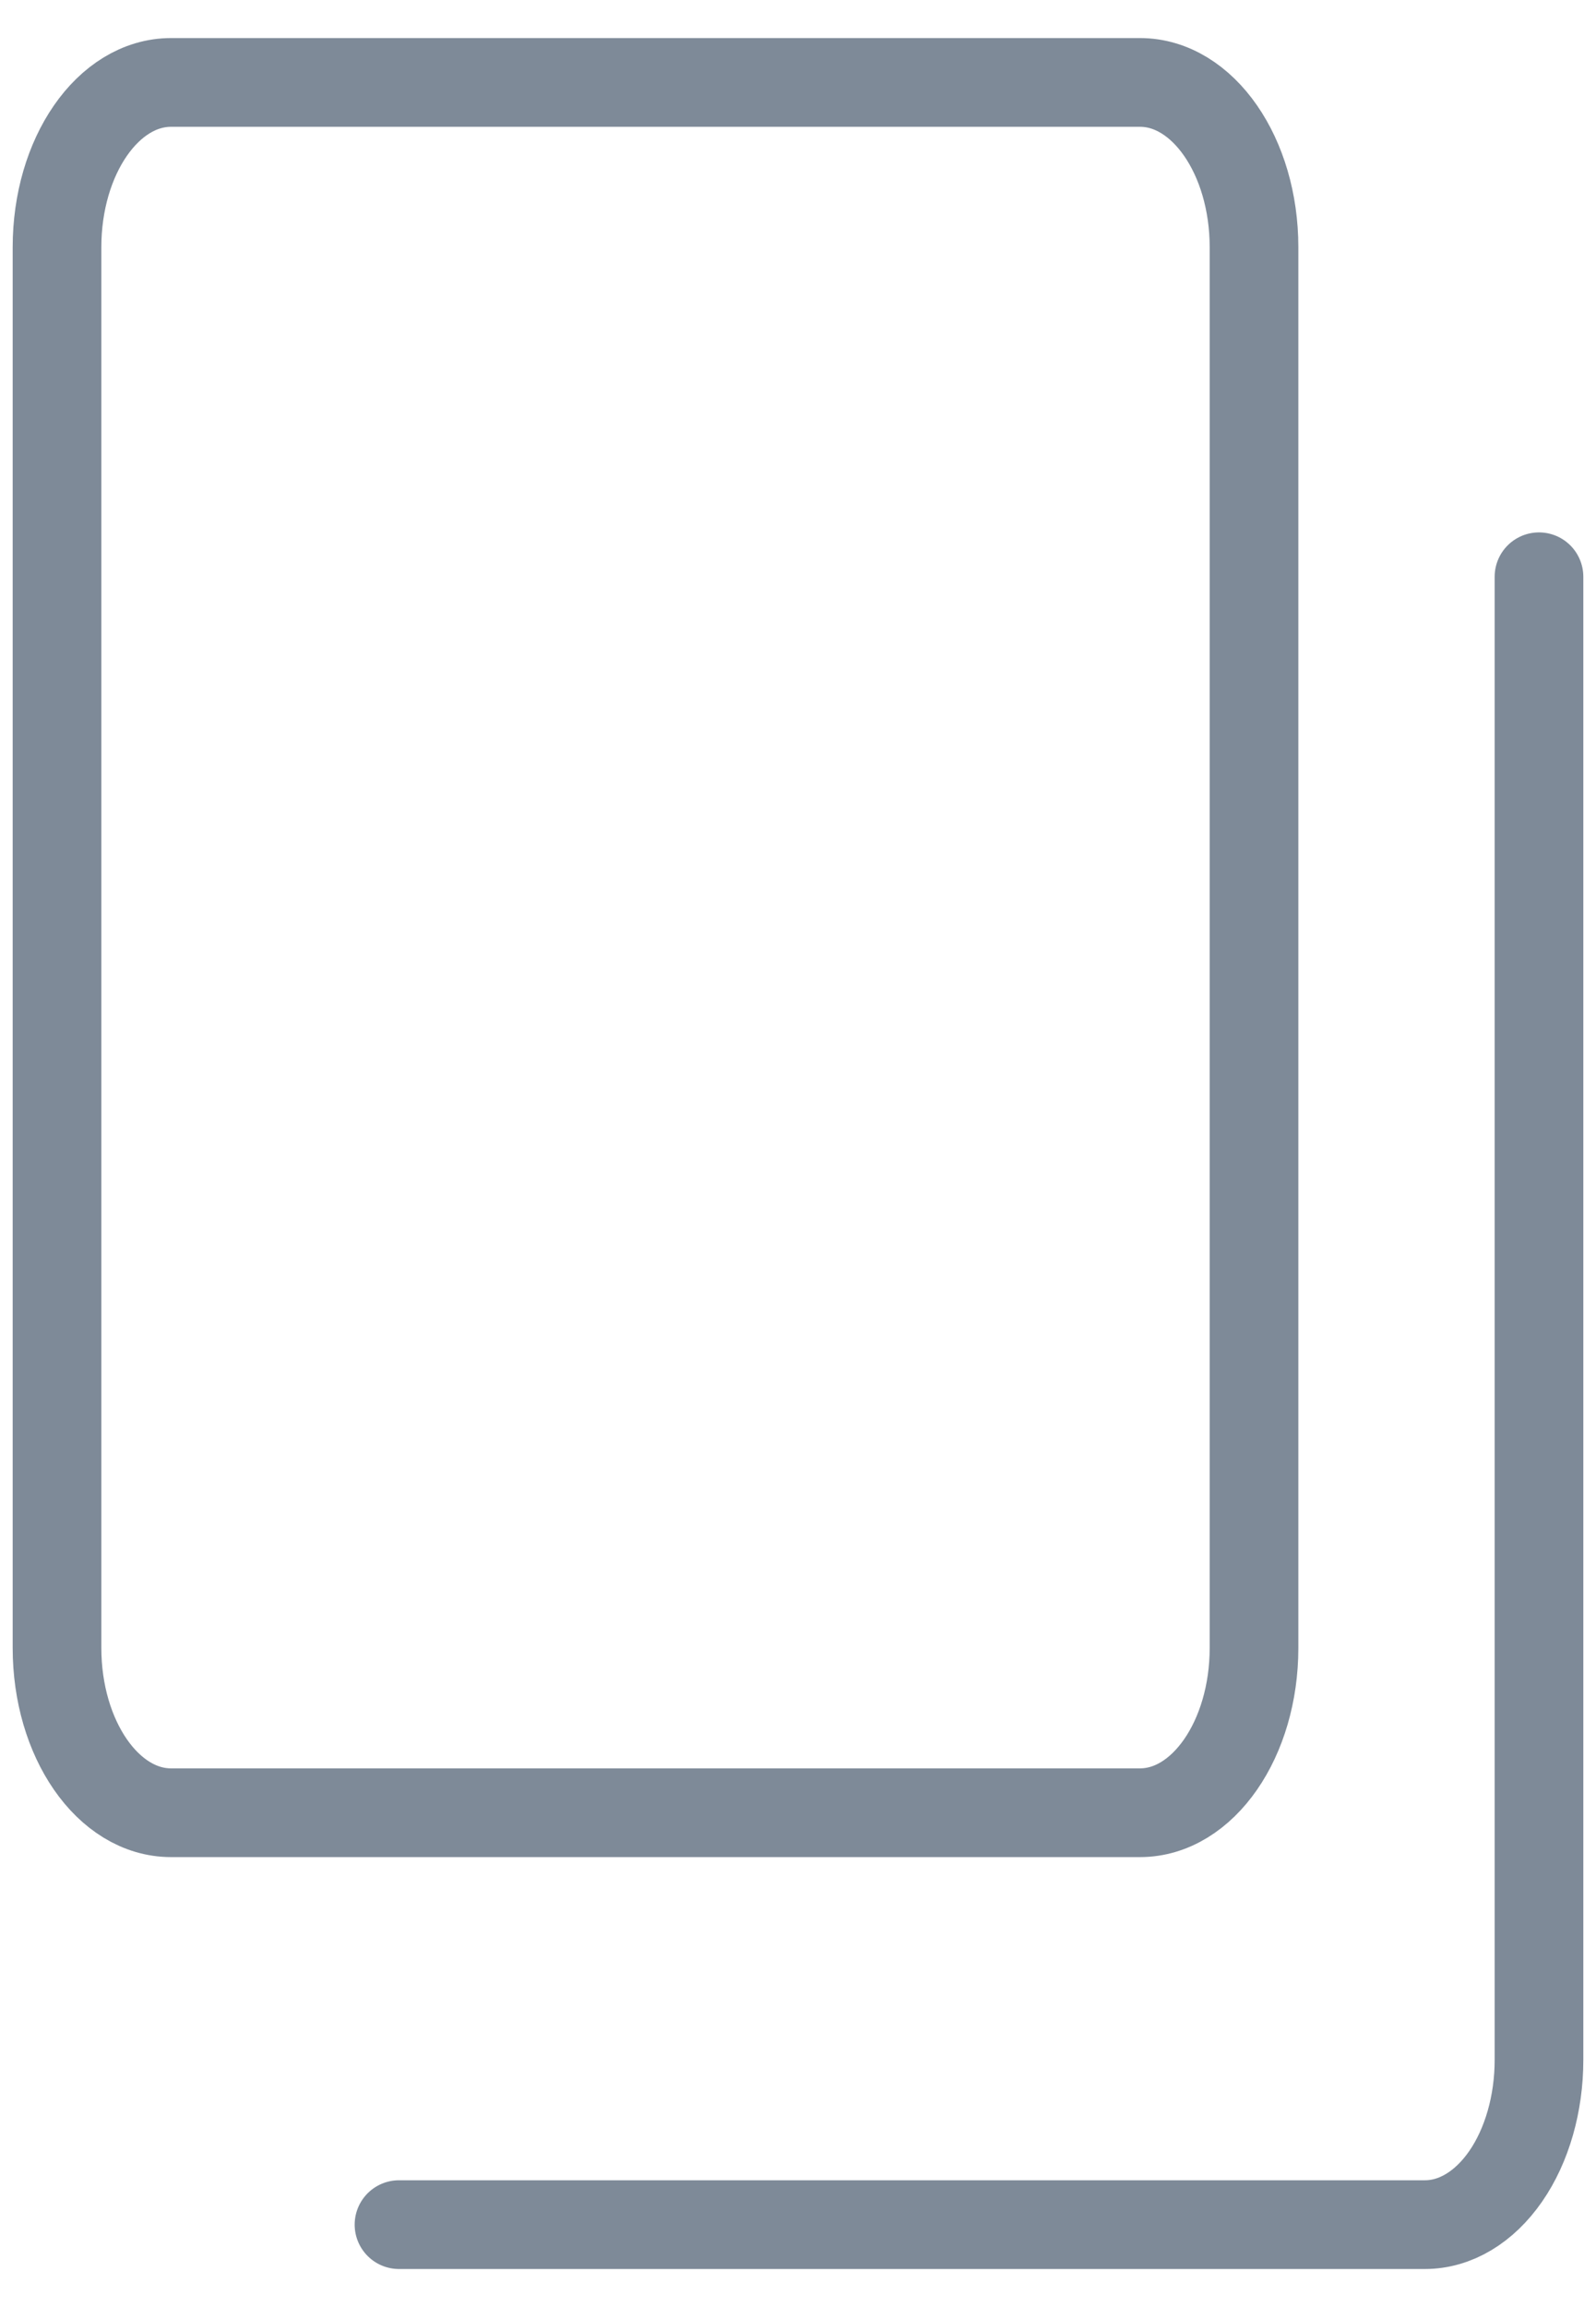 <svg width="18" height="26" viewBox="0 0 18 26" fill="none" xmlns="http://www.w3.org/2000/svg">
<g id="align-back-1--back-design-layer-layers-pile-stack-arrange-square" clip-path="url(#clip0_202_644)">
<g id="align-back-1--back-design-layer-layers-pile-stack-arrange-square_2">
<path id="Vector" d="M12.857 0.929H1.929C1.218 0.929 0.643 1.76 0.643 2.786V18.572C0.643 19.597 1.218 20.429 1.929 20.429H12.857C13.567 20.429 14.143 19.597 14.143 18.572V2.786C14.143 1.76 13.567 0.929 12.857 0.929Z" stroke="#7E8A98" stroke-linecap="round" stroke-linejoin="round"/>
<path id="Vector_2" d="M17.357 6.5V23.214C17.357 23.707 17.222 24.179 16.981 24.527C16.739 24.876 16.412 25.071 16.071 25.071H4.5" stroke="#7E8A98" stroke-linecap="round" stroke-linejoin="round"/>
</g>
</g>
<defs>
<clipPath id="clip0_202_644">
<rect width="18" height="26" fill="white"/>
</clipPath>
</defs>
</svg>

